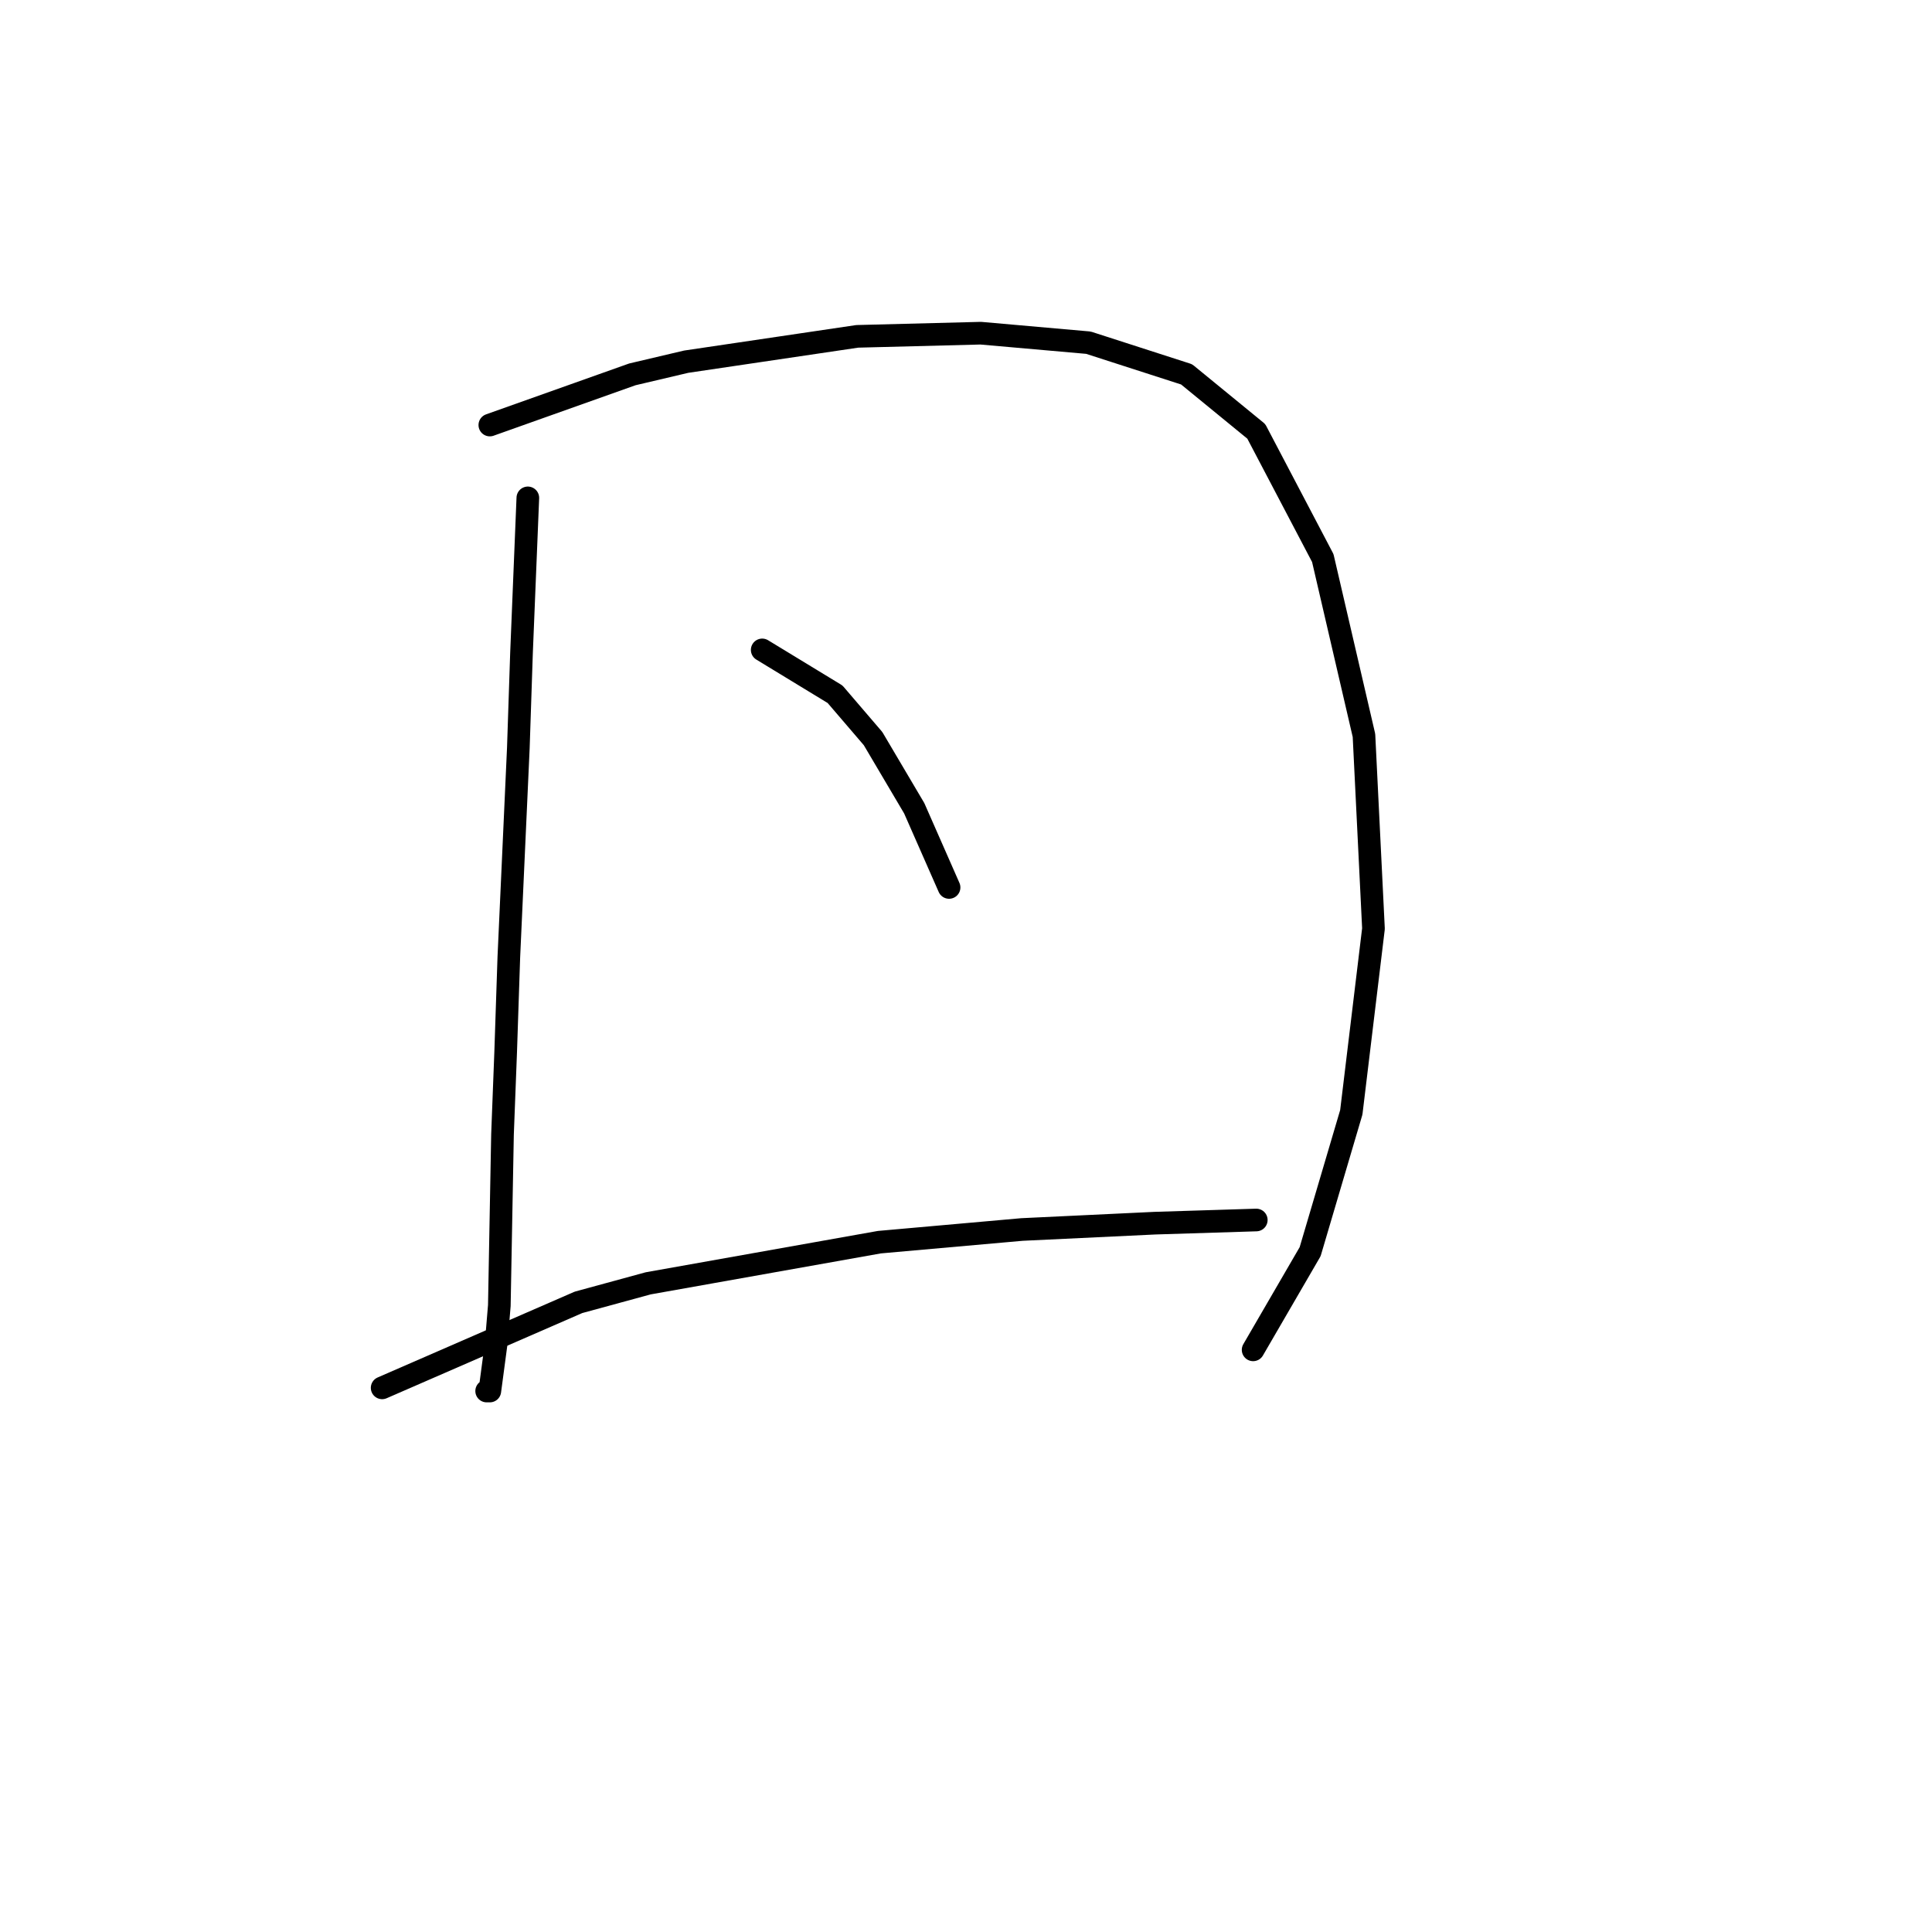 <?xml version="1.0" standalone="no"?>
    <svg width="256" height="256" xmlns="http://www.w3.org/2000/svg" version="1.1">
    <polyline stroke="black" stroke-width="3" stroke-linecap="round" fill="transparent" stroke-linejoin="round" points="69.941 65.972 69.102 86.536 68.682 99.126 67.423 126.824 67.003 139.414 66.584 150.325 66.164 172.987 65.744 178.023 64.905 184.318 64.485 184.318 64.485 184.318 " />
        <polyline stroke="black" stroke-width="3" stroke-linecap="round" fill="transparent" stroke-linejoin="round" points="64.905 56.32 83.79 49.605 90.924 47.926 113.586 44.569 129.953 44.149 144.222 45.408 157.232 49.605 166.464 57.159 175.277 73.946 180.733 97.447 181.992 123.047 179.054 147.387 173.599 165.853 166.045 178.862 166.045 178.862 " />
        <polyline stroke="black" stroke-width="3" stroke-linecap="round" fill="transparent" stroke-linejoin="round" points="100.996 86.116 110.649 91.991 115.685 97.867 121.14 107.099 125.757 117.591 125.757 117.591 " />
        <polyline stroke="black" stroke-width="3" stroke-linecap="round" fill="transparent" stroke-linejoin="round" points="50.636 183.898 76.656 172.567 85.888 170.049 116.524 164.594 135.409 162.915 153.035 162.076 166.464 161.656 166.464 161.656 " />
        </svg>